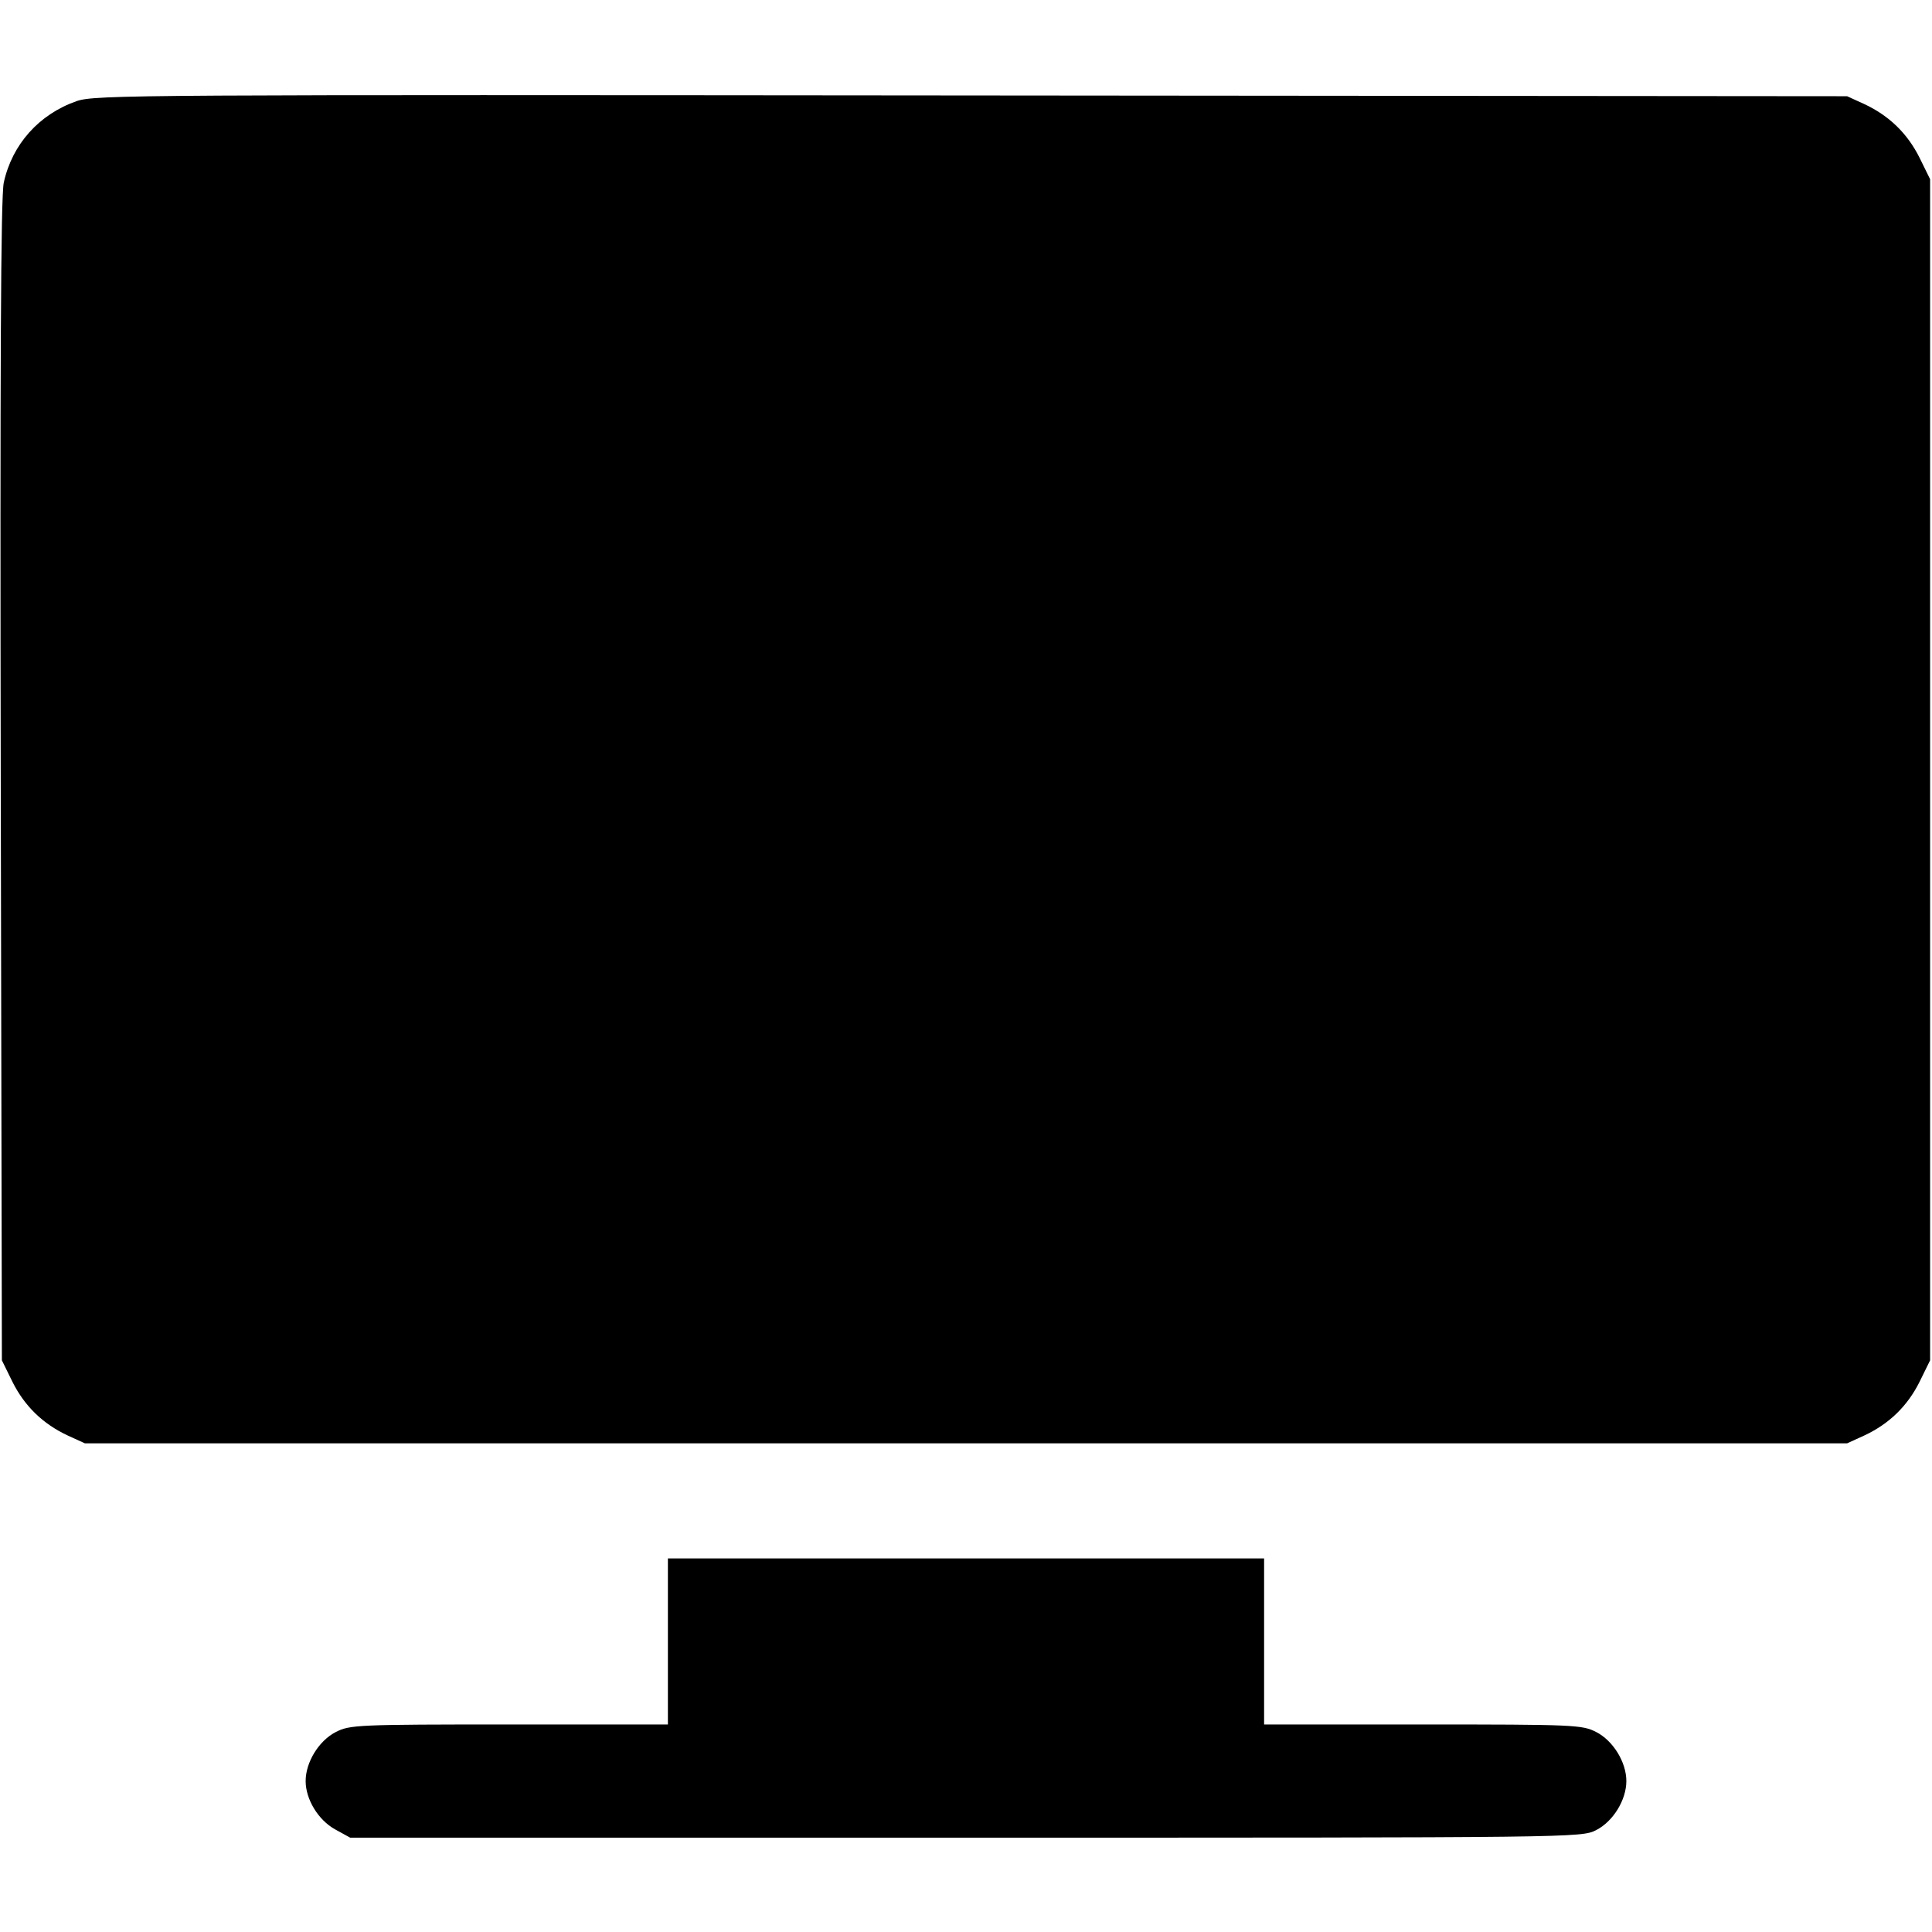 <?xml version="1.0" standalone="no"?>
<!DOCTYPE svg PUBLIC "-//W3C//DTD SVG 20010904//EN"
 "http://www.w3.org/TR/2001/REC-SVG-20010904/DTD/svg10.dtd">
<svg version="1.0" xmlns="http://www.w3.org/2000/svg"
 width="512pt" height="512pt" viewBox="0 0 512 512"
 preserveAspectRatio="xMidYMid meet">

<g transform="translate(0,512) scale(0.1,-0.1)"
fill="#000000" stroke="none">
<path d="M203 4852 c-100 -35 -171 -115 -193 -216 -8 -36 -10 -497 -8 -1586
l3 -1535 28 -57 c32 -64 80 -111 146 -142 l46 -21 2335 0 2335 0 46 21 c66 31
114 78 146 142 l28 57 0 1565 0 1565 -28 57 c-32 64 -80 111 -146 142 l-46 21
-2320 2 c-2207 2 -2323 2 -2372 -15z"/>
<path d="M1770 770 l0 -220 -420 0 c-402 0 -423 -1 -460 -20 -45 -23 -80 -80
-80 -130 0 -48 33 -103 78 -128 l40 -22 1631 0 c1616 0 1632 0 1671 20 45 23
80 80 80 130 0 50 -35 107 -80 130 -37 19 -58 20 -460 20 l-420 0 0 220 0 220
-790 0 -790 0 0 -220z"/>
</g>
</svg>
